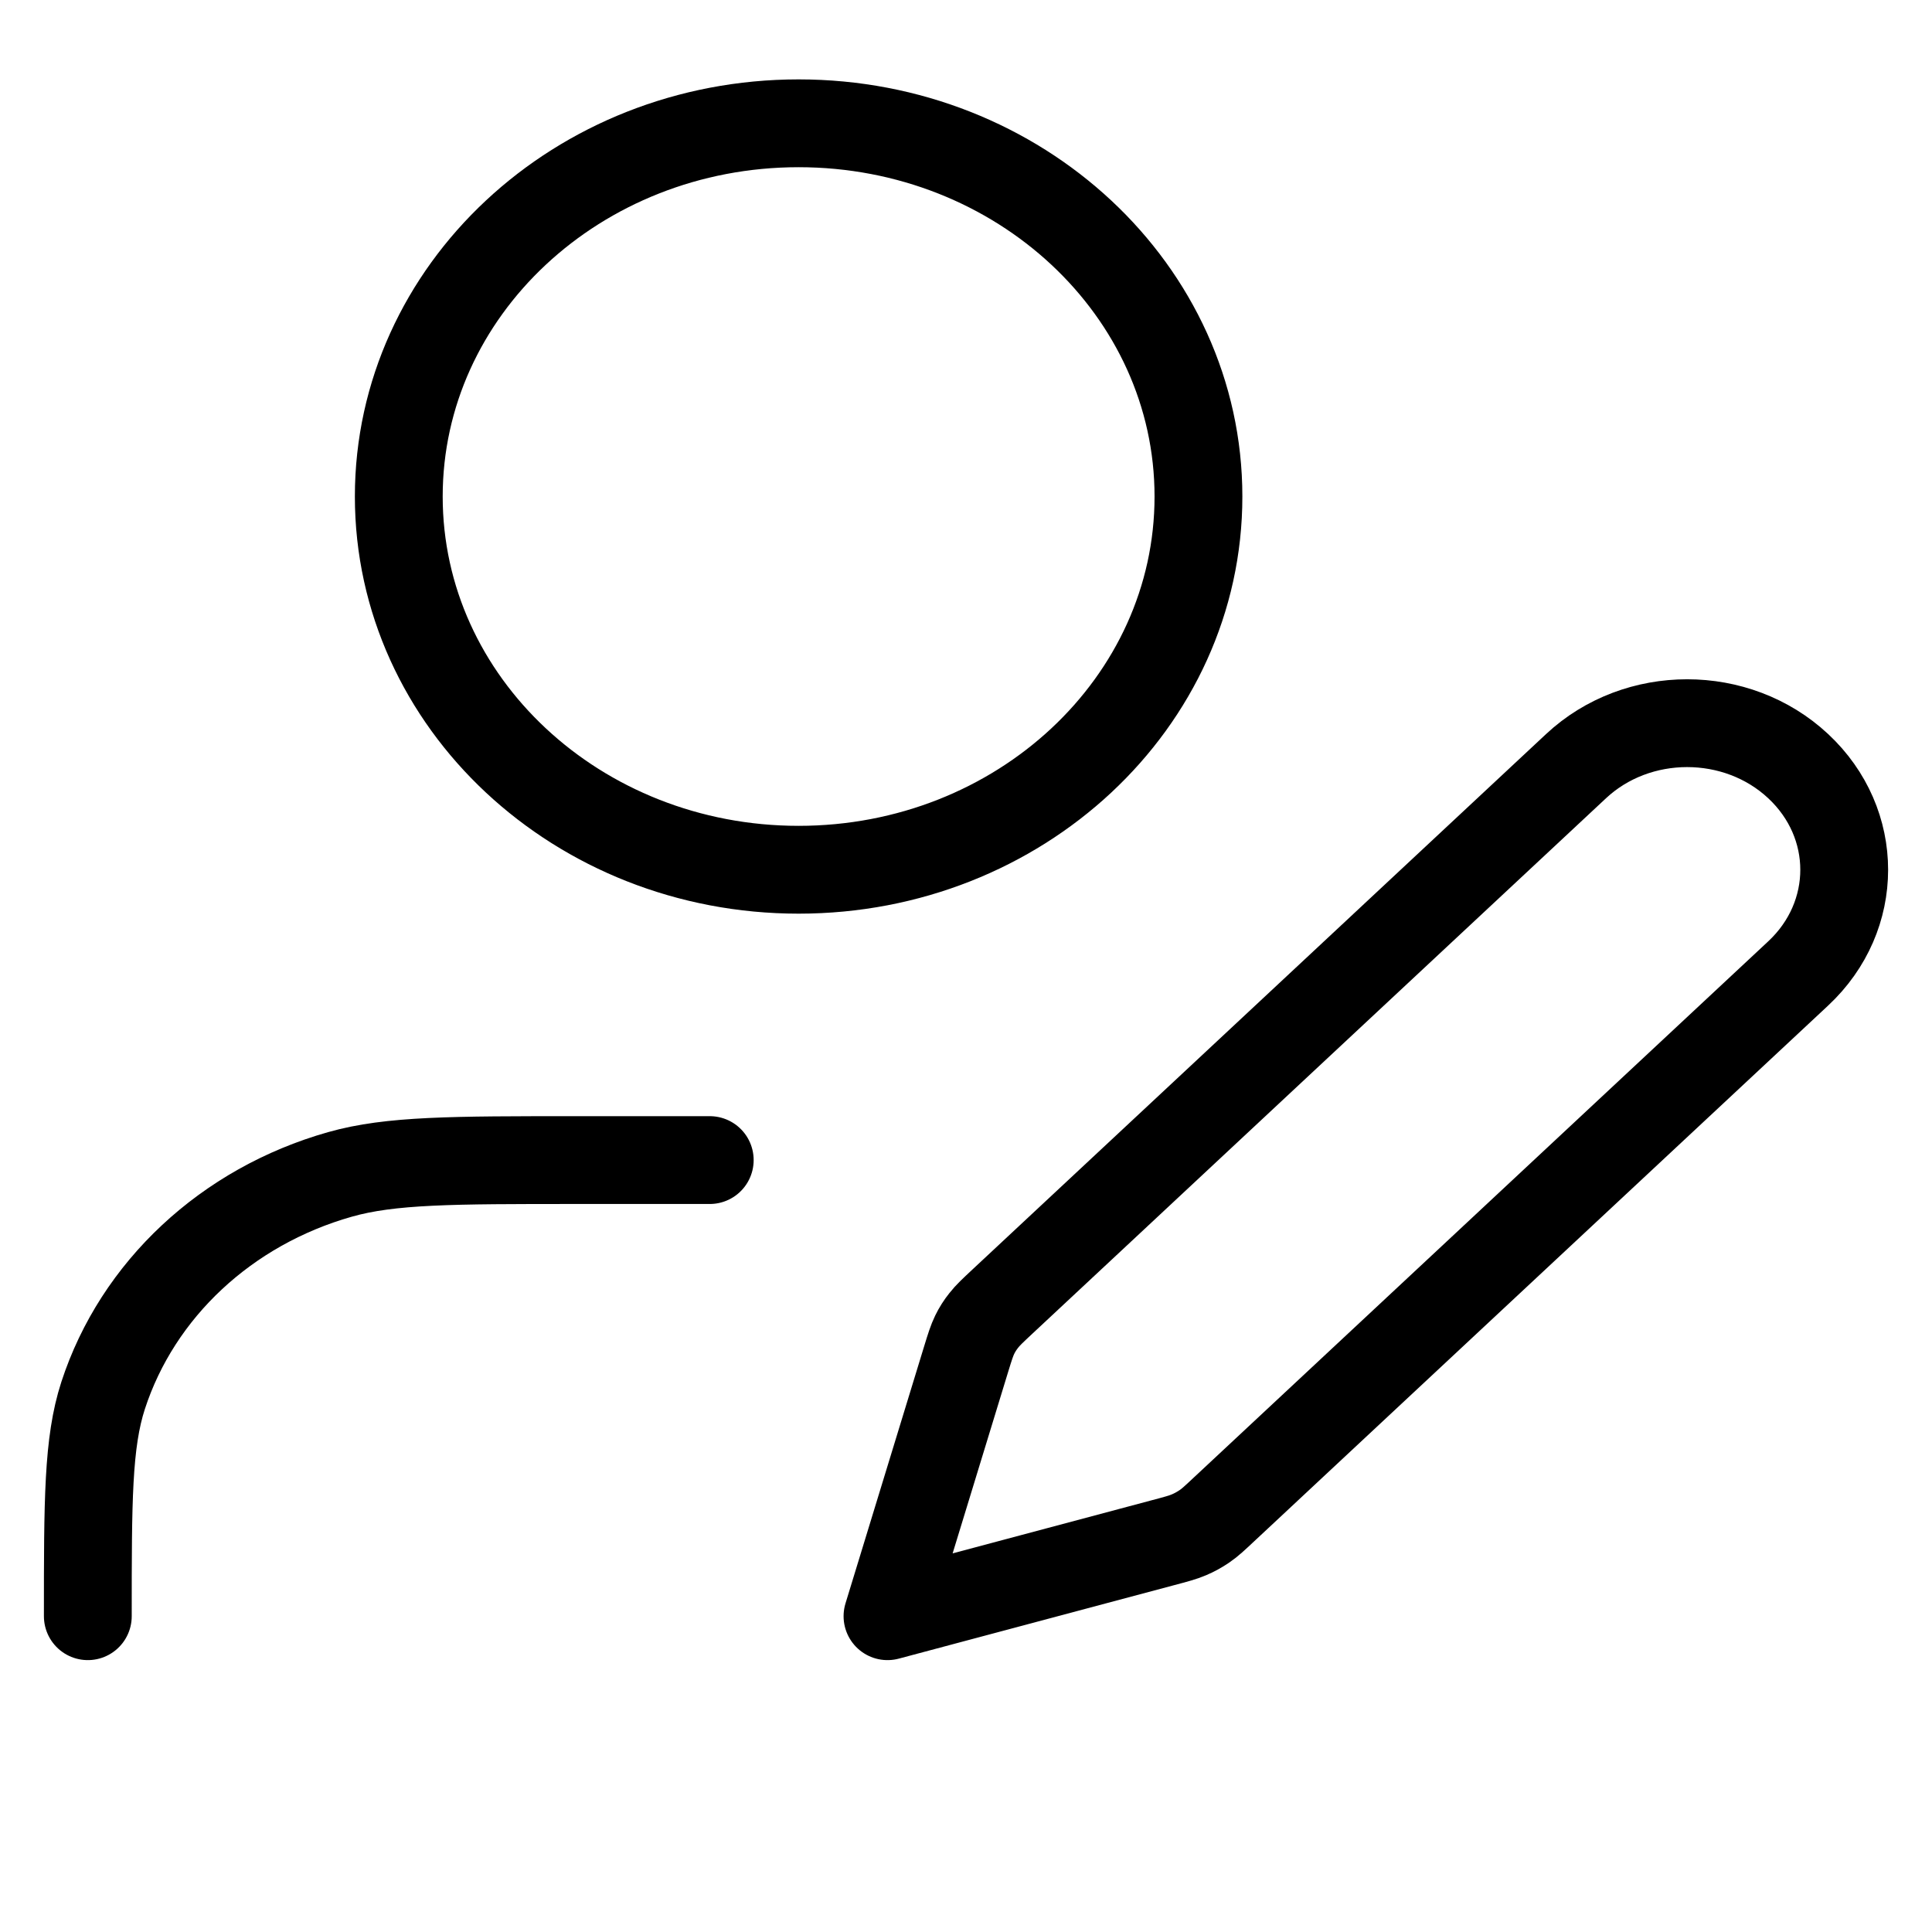 <svg width="22" height="22" viewBox="0 0 22 22" fill="none" xmlns="http://www.w3.org/2000/svg">
<path d="M8.082 13.21H6.565C5.153 13.21 4.447 13.21 3.872 13.373C2.579 13.739 1.567 14.684 1.174 15.891C1 16.427 1 17.086 1 18.404M13.647 5.654C13.647 8.002 11.608 9.904 9.094 9.904C6.579 9.904 4.541 8.002 4.541 5.654C4.541 3.307 6.579 1.404 9.094 1.404C11.608 1.404 13.647 3.307 13.647 5.654ZM10.106 18.404L13.243 17.567C13.394 17.527 13.469 17.507 13.539 17.477C13.601 17.451 13.66 17.418 13.716 17.38C13.778 17.338 13.833 17.286 13.943 17.183L20.476 11.085C21.175 10.433 21.175 9.376 20.476 8.724C19.778 8.072 18.645 8.072 17.947 8.724L11.414 14.822C11.304 14.925 11.248 14.977 11.203 15.035C11.162 15.086 11.127 15.141 11.099 15.199C11.067 15.265 11.045 15.335 11.002 15.475L10.106 18.404Z" stroke="black" stroke-linecap="round" stroke-linejoin="round"/>
</svg>
